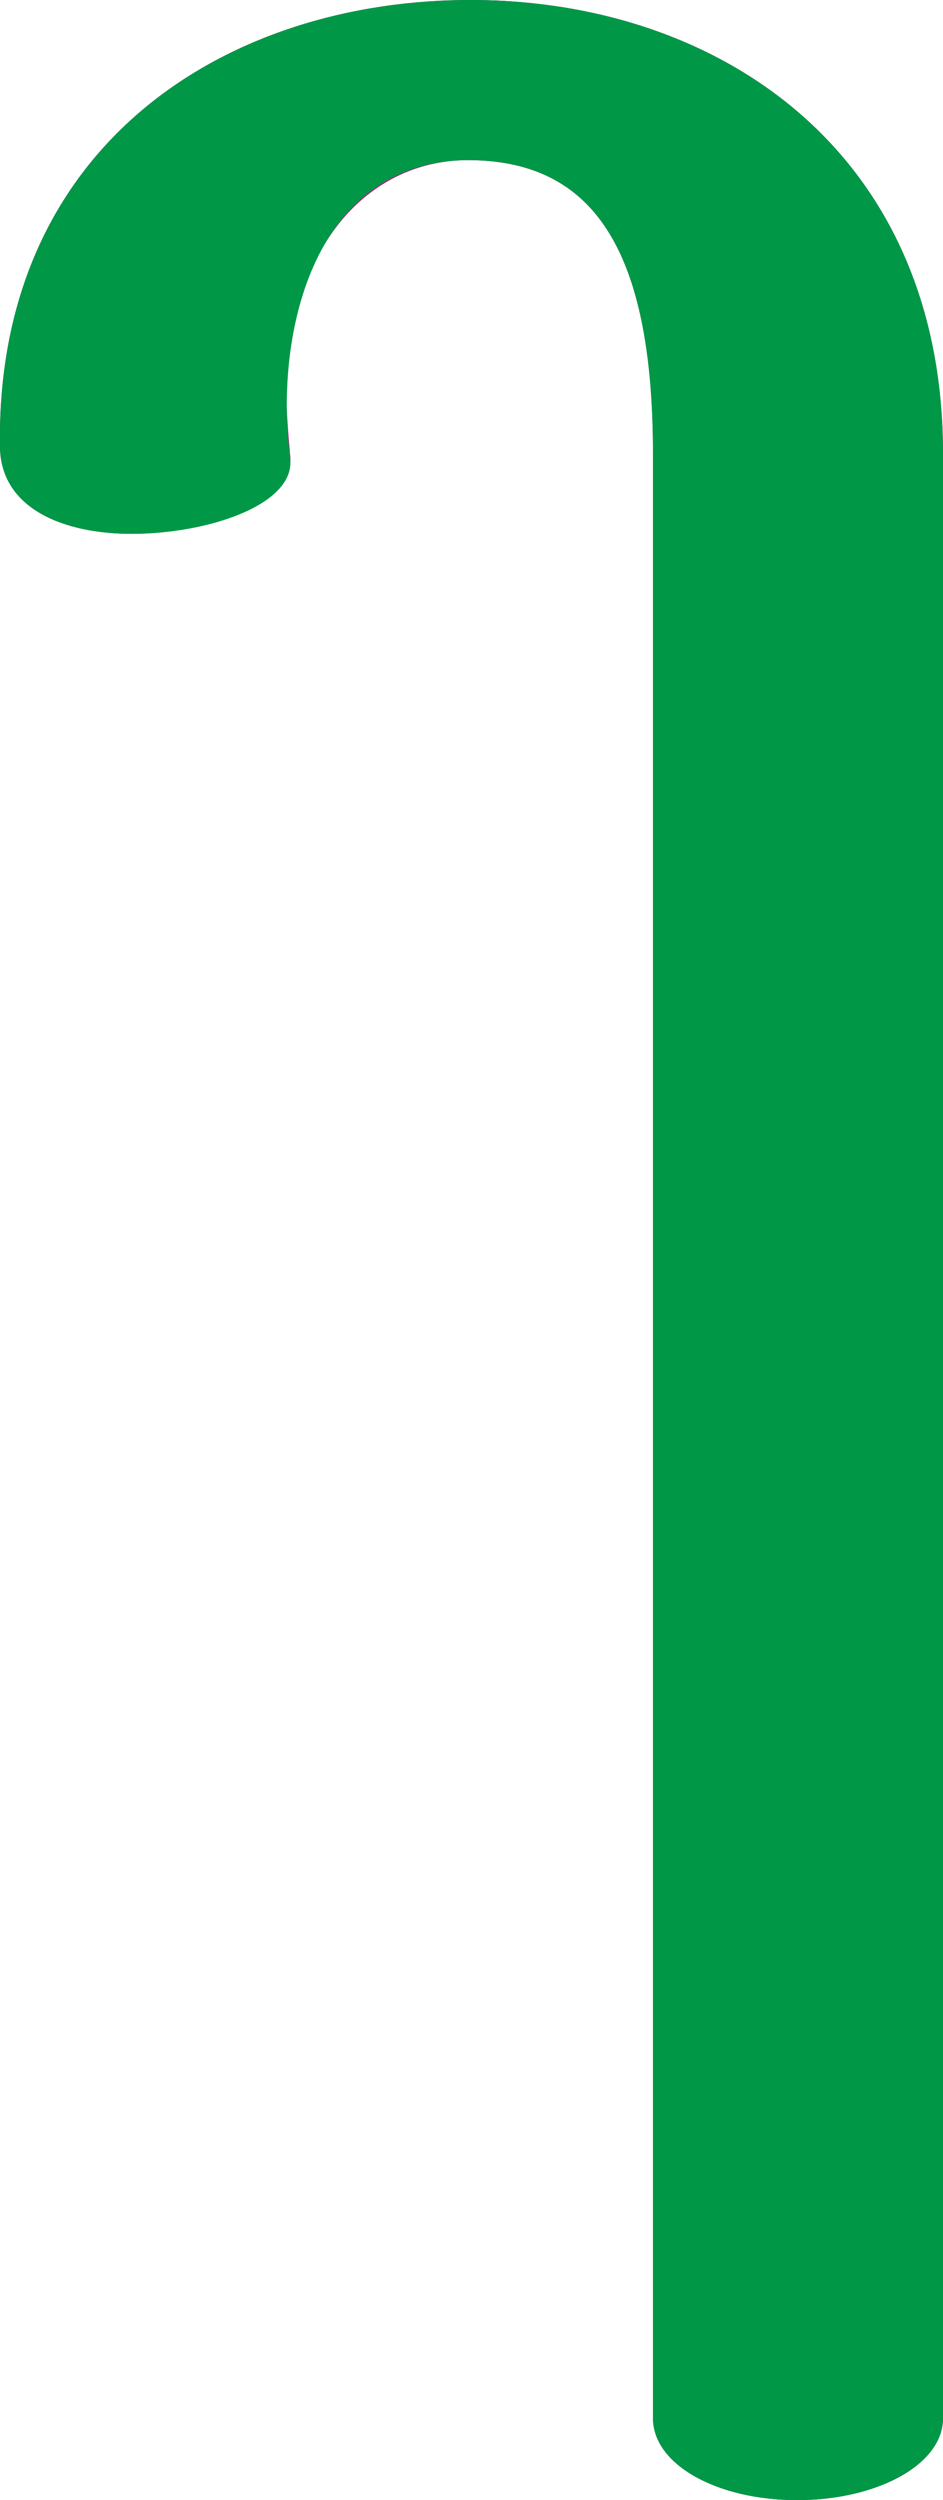 <?xml version="1.0" encoding="UTF-8"?>
<!DOCTYPE svg PUBLIC "-//W3C//DTD SVG 1.1//EN" "http://www.w3.org/Graphics/SVG/1.1/DTD/svg11.dtd">
<!-- Creator: CorelDRAW X8 -->
<svg xmlns="http://www.w3.org/2000/svg" xml:space="preserve" width="530px" height="1405px" version="1.1" style="shape-rendering:geometricPrecision; text-rendering:geometricPrecision; image-rendering:optimizeQuality; fill-rule:evenodd; clip-rule:evenodd"
viewBox="0 0 530 1405"
 xmlns:xlink="http://www.w3.org/1999/xlink">
 <defs>
  <style type="text/css">
   <![CDATA[
    .fil0 {fill:#A82682;fill-rule:nonzero}
    .fil1 {fill:#009846;fill-rule:nonzero}
   ]]>
  </style>
 </defs>
 <g id="Layer_x0020_1">
  <path class="fil0" d="M163 255c4,26 -45,45 -89,45 -38,0 -73,-14 -74,-48 -3,-170 127,-253 267,-252 137,1 263,85 263,255l0 1104c0,26 -37,46 -82,46 -45,0 -81,-20 -81,-46l0 -1104c0,-117 -35,-164 -102,-165 -56,-1 -103,46 -104,132 0,10 1,21 2,33z"/>
  <path class="fil1" d="M163 257c4,26 -45,43 -89,43 -38,0 -73,-14 -74,-48 -3,-170 127,-253 267,-252 137,1 263,85 263,255l0 1104c0,26 -37,46 -82,46 -45,0 -81,-20 -81,-46l0 -1104c0,-117 -35,-164 -102,-165 -88,-1 -111,96 -102,167z"/>
 </g>
</svg>

